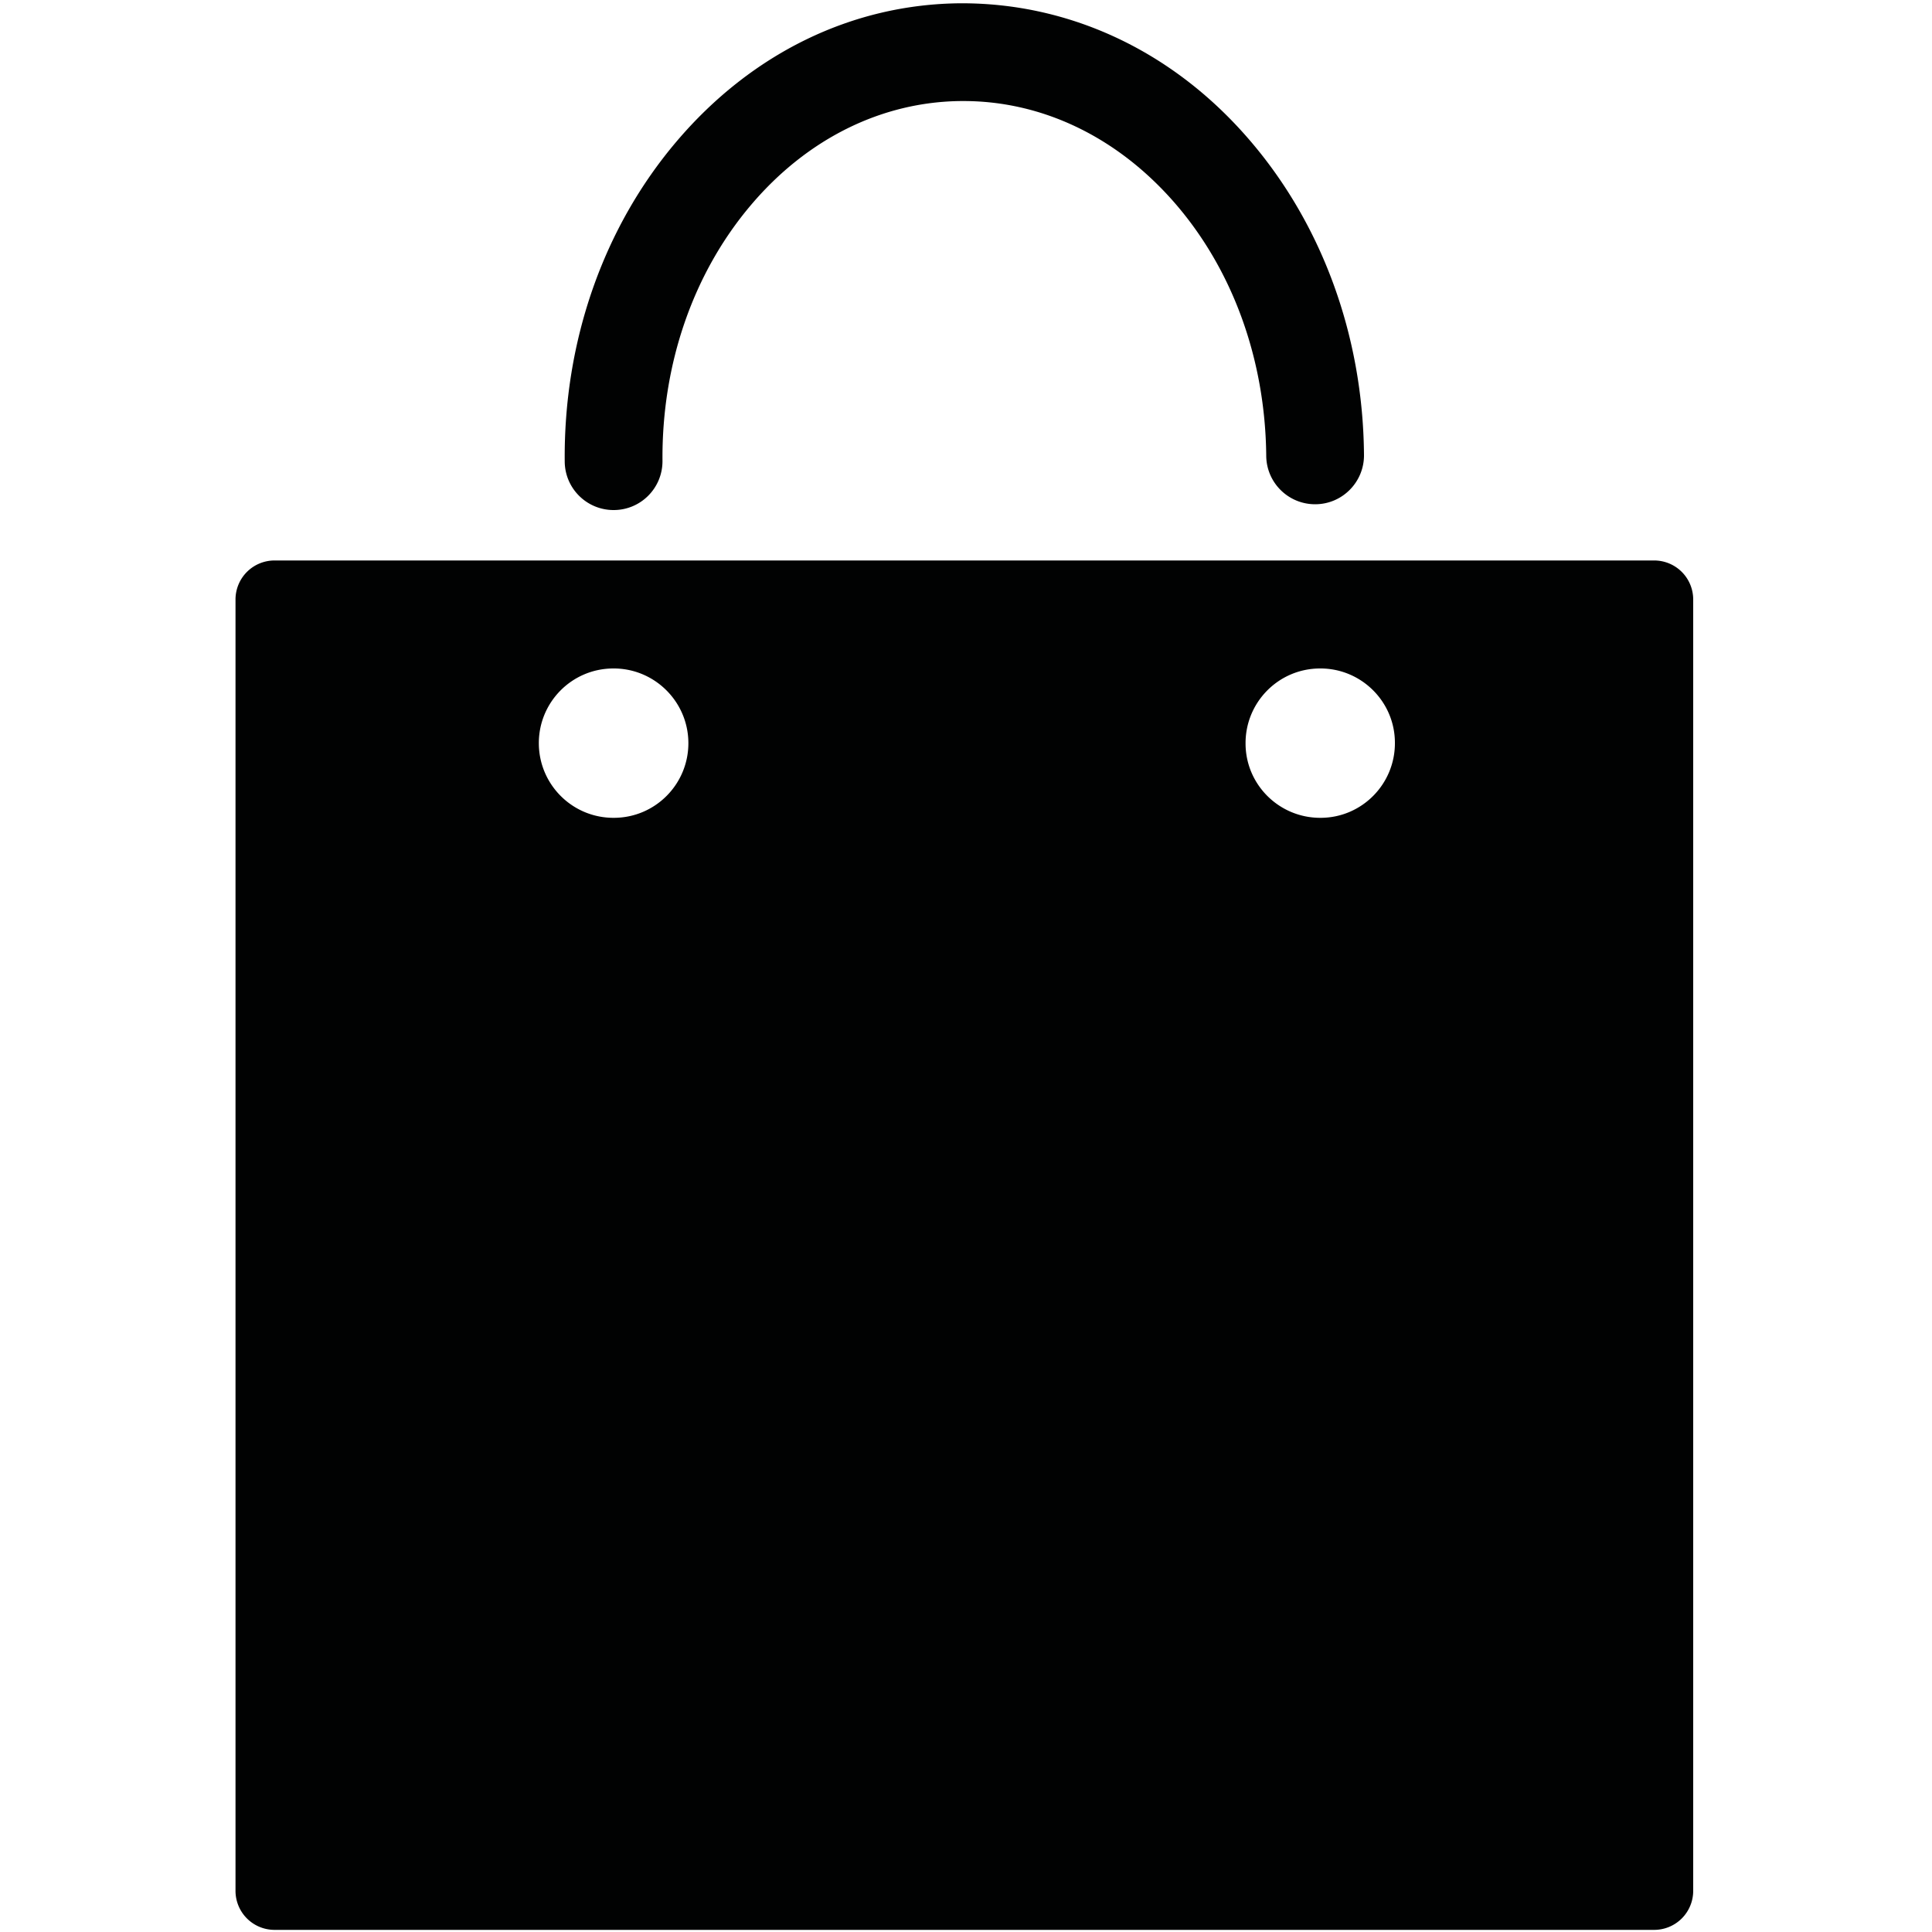 <?xml version="1.0"?><svg width="1000" height="1000" viewBox="0 0 1000 1000" xmlns="http://www.w3.org/2000/svg"><title></title><path d="m317.6 264c-13.9 0-25.2-11.2-25.3-25.1-0.6-62.2 20-121.1 57.9-165.7 38.8-45.7 91-71.1 147-71.5 55.7-0.2 108.6 24 148.1 69.1 38.6 44 60.2 102.5 60.7 164.7 0.1 13.9-11.1 25.4-25.1 25.5h-0.2c-13.9 0-25.2-11.2-25.3-25.1-0.5-50.1-17.5-96.9-48.1-131.7-29.5-33.5-68-51.9-108.6-51.9h-1.1c-41 0.3-79.7 19.4-108.8 53.7-30 35.3-46.3 82.4-45.9 132.5 0.1 14-11.1 25.4-25.1 25.5h-0.2z m366.1 159.3c-21.4 0.2-38.9-17-39-38.3-0.2-21.4 17-38.9 38.4-39 21.3-0.2 38.8 17 38.9 38.3 0.2 21.4-17 38.9-38.3 39m-365.8 0c-21.4 0.2-38.8-17-39-38.3-0.2-21.4 17-38.9 38.4-39 21.3-0.2 38.8 17 39 38.3 0.2 21.4-17 38.9-38.4 39m538.2-133.2h-713.9a20.2 20.2 0 0 0-20.3 20.3v668.2a20.2 20.2 0 0 0 20.3 20.3h713.9a20.2 20.2 0 0 0 20.3-20.3v-668.2a20.2 20.2 0 0 0-20.3-20.3" fill="#010202" fill-rule="evenodd"></path></svg>